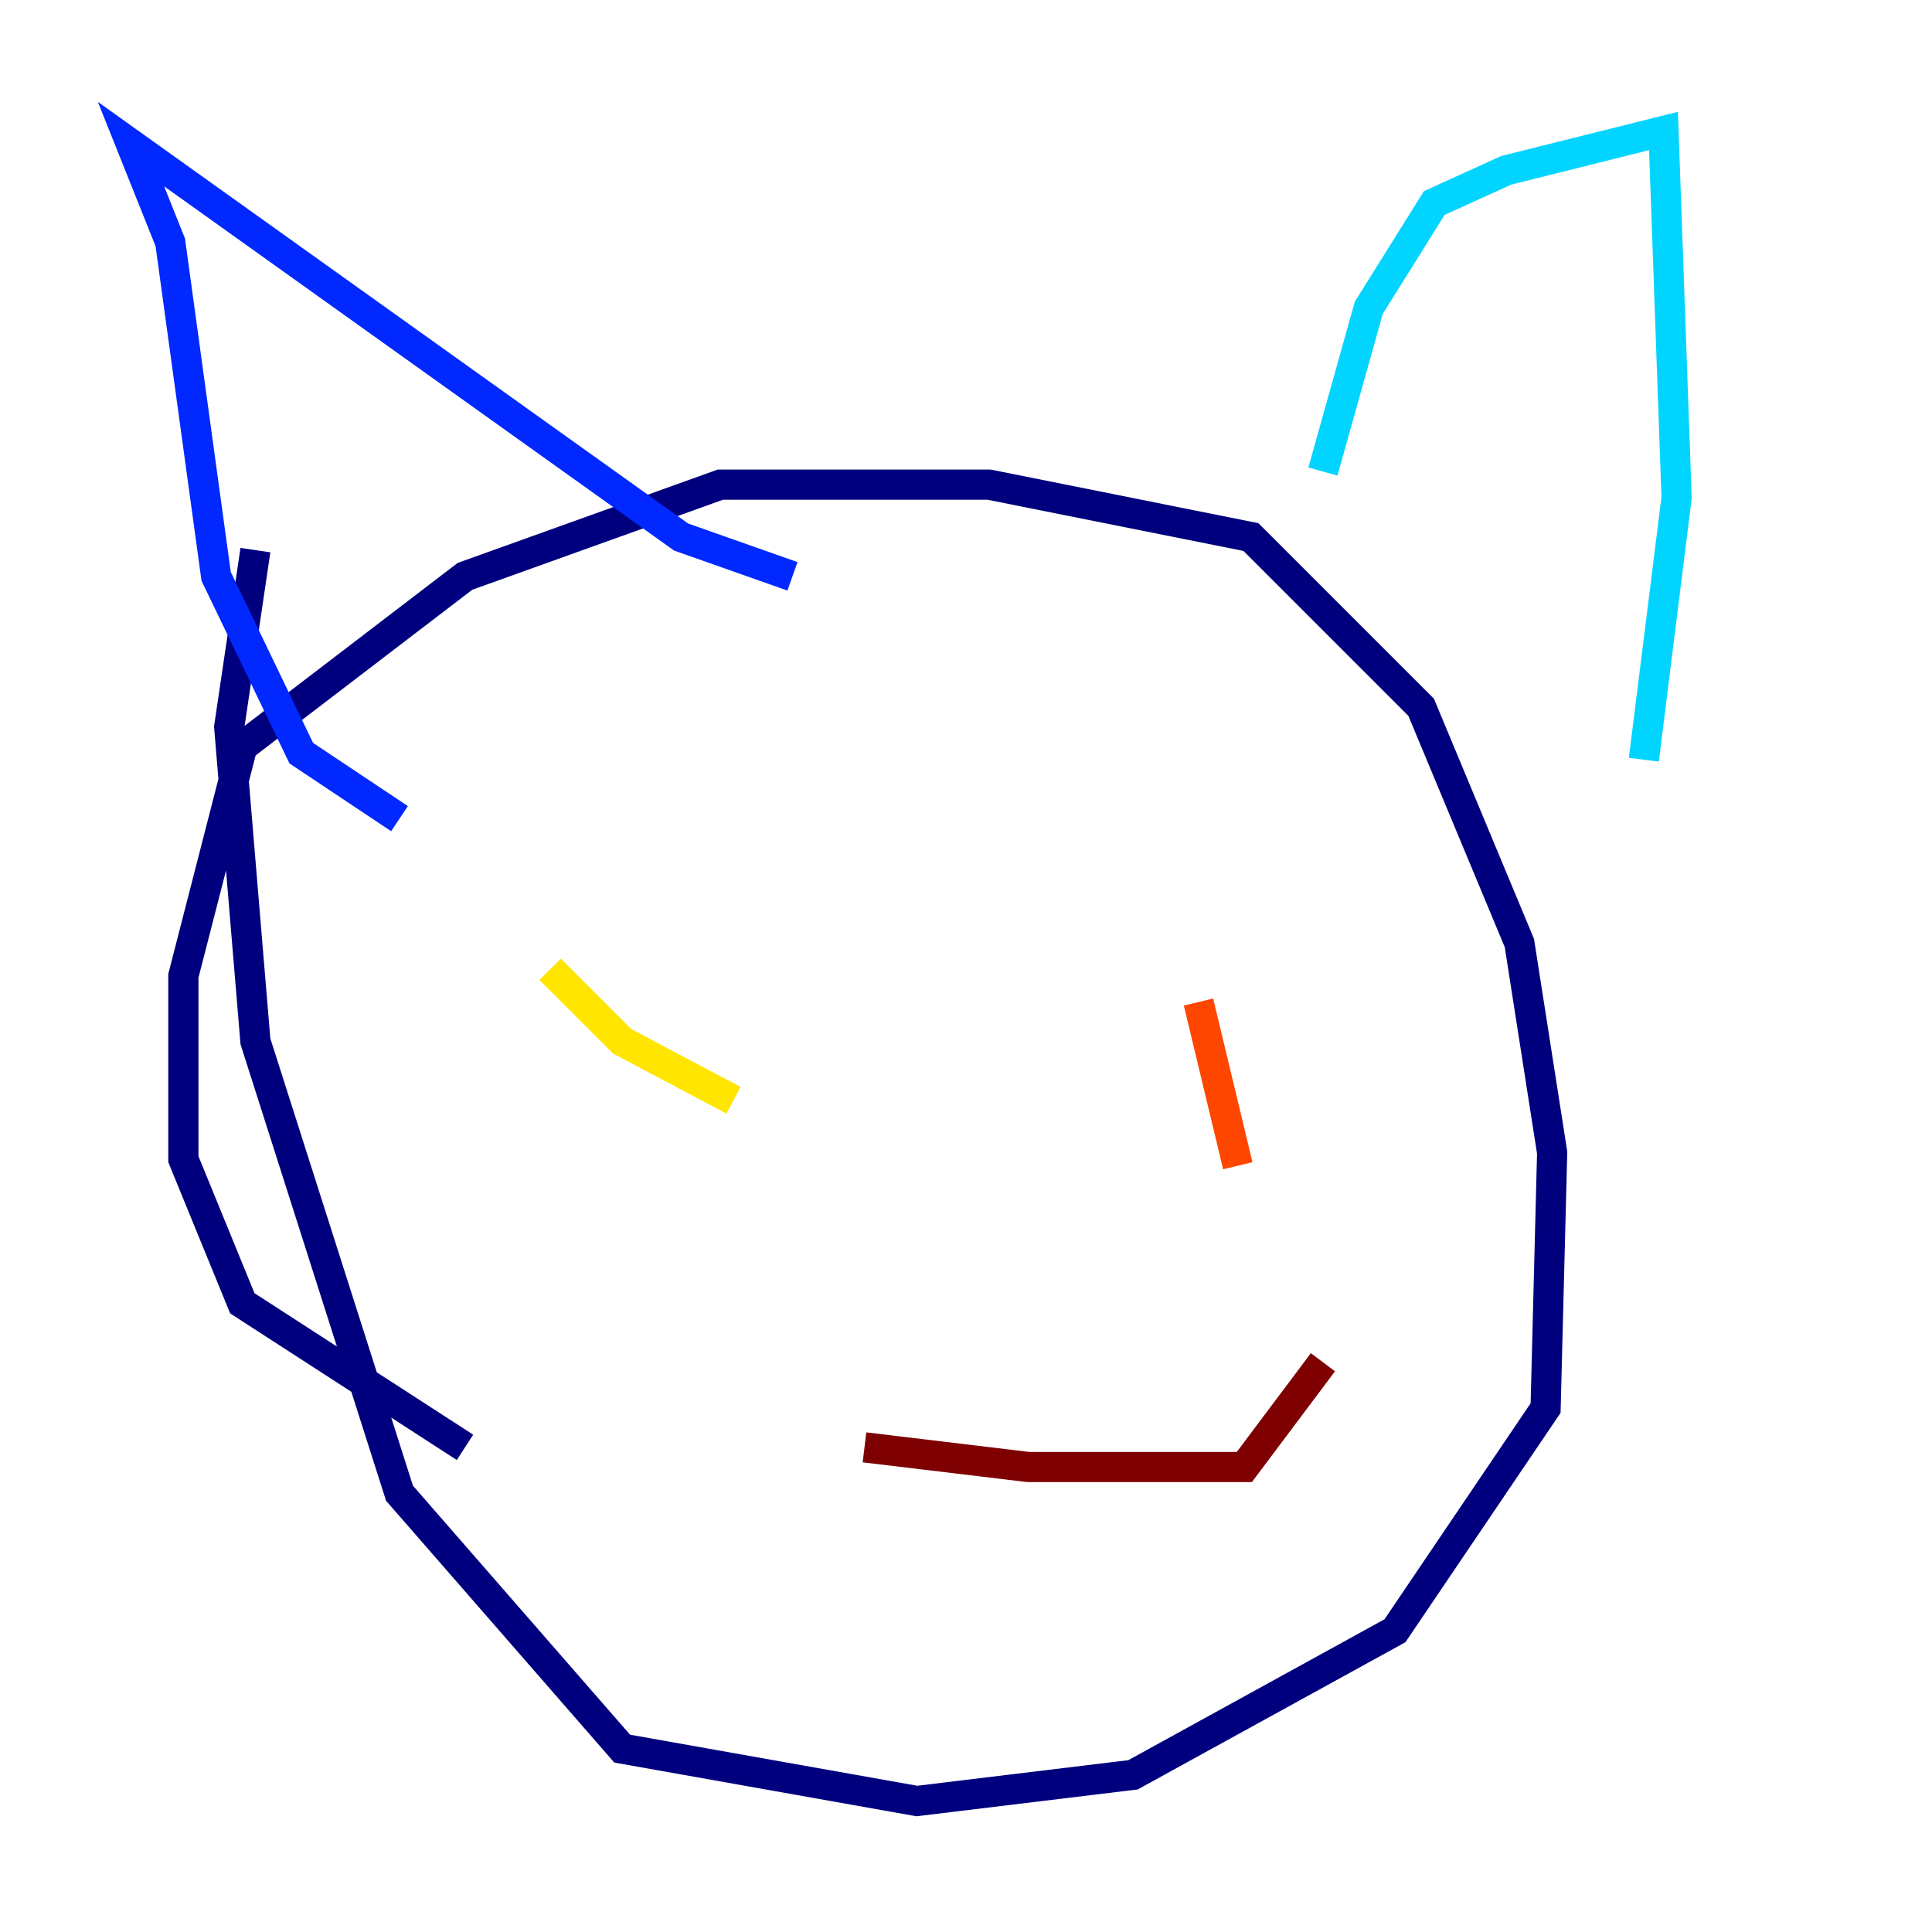 <?xml version="1.0" encoding="utf-8" ?>
<svg baseProfile="tiny" height="128" version="1.2" viewBox="0,0,128,128" width="128" xmlns="http://www.w3.org/2000/svg" xmlns:ev="http://www.w3.org/2001/xml-events" xmlns:xlink="http://www.w3.org/1999/xlink"><defs /><polyline fill="none" points="30.807,95.891 16.054,86.346 12.149,76.8 12.149,64.651 16.054,49.464 30.807,38.183 47.729,32.108 65.519,32.108 82.875,35.58 94.156,46.861 100.664,62.481 102.834,76.366 102.4,93.288 92.42,108.041 75.064,117.586 60.746,119.322 41.22,115.851 26.468,98.929 16.922,68.99 15.186,48.163 16.922,36.447" stroke="#00007f" stroke-width="2" /><polyline fill="none" points="26.468,54.237 19.959,49.898 14.319,38.183 11.281,16.054 8.678,9.546 45.125,35.58 52.502,38.183" stroke="#0028ff" stroke-width="2" /><polyline fill="none" points="87.647,31.241 90.685,20.393 95.024,13.451 99.797,11.281 110.21,8.678 111.078,32.976 108.909,50.332" stroke="#00d4ff" stroke-width="2" /><polyline fill="none" points="65.519,64.651 65.519,64.651" stroke="#7cff79" stroke-width="2" /><polyline fill="none" points="36.447,64.217 41.22,68.99 48.597,72.895" stroke="#ffe500" stroke-width="2" /><polyline fill="none" points="79.403,66.386 82.007,77.234" stroke="#ff4600" stroke-width="2" /><polyline fill="none" points="57.275,95.891 68.122,97.193 82.441,97.193 87.647,90.251" stroke="#7f0000" stroke-width="2" /></svg>